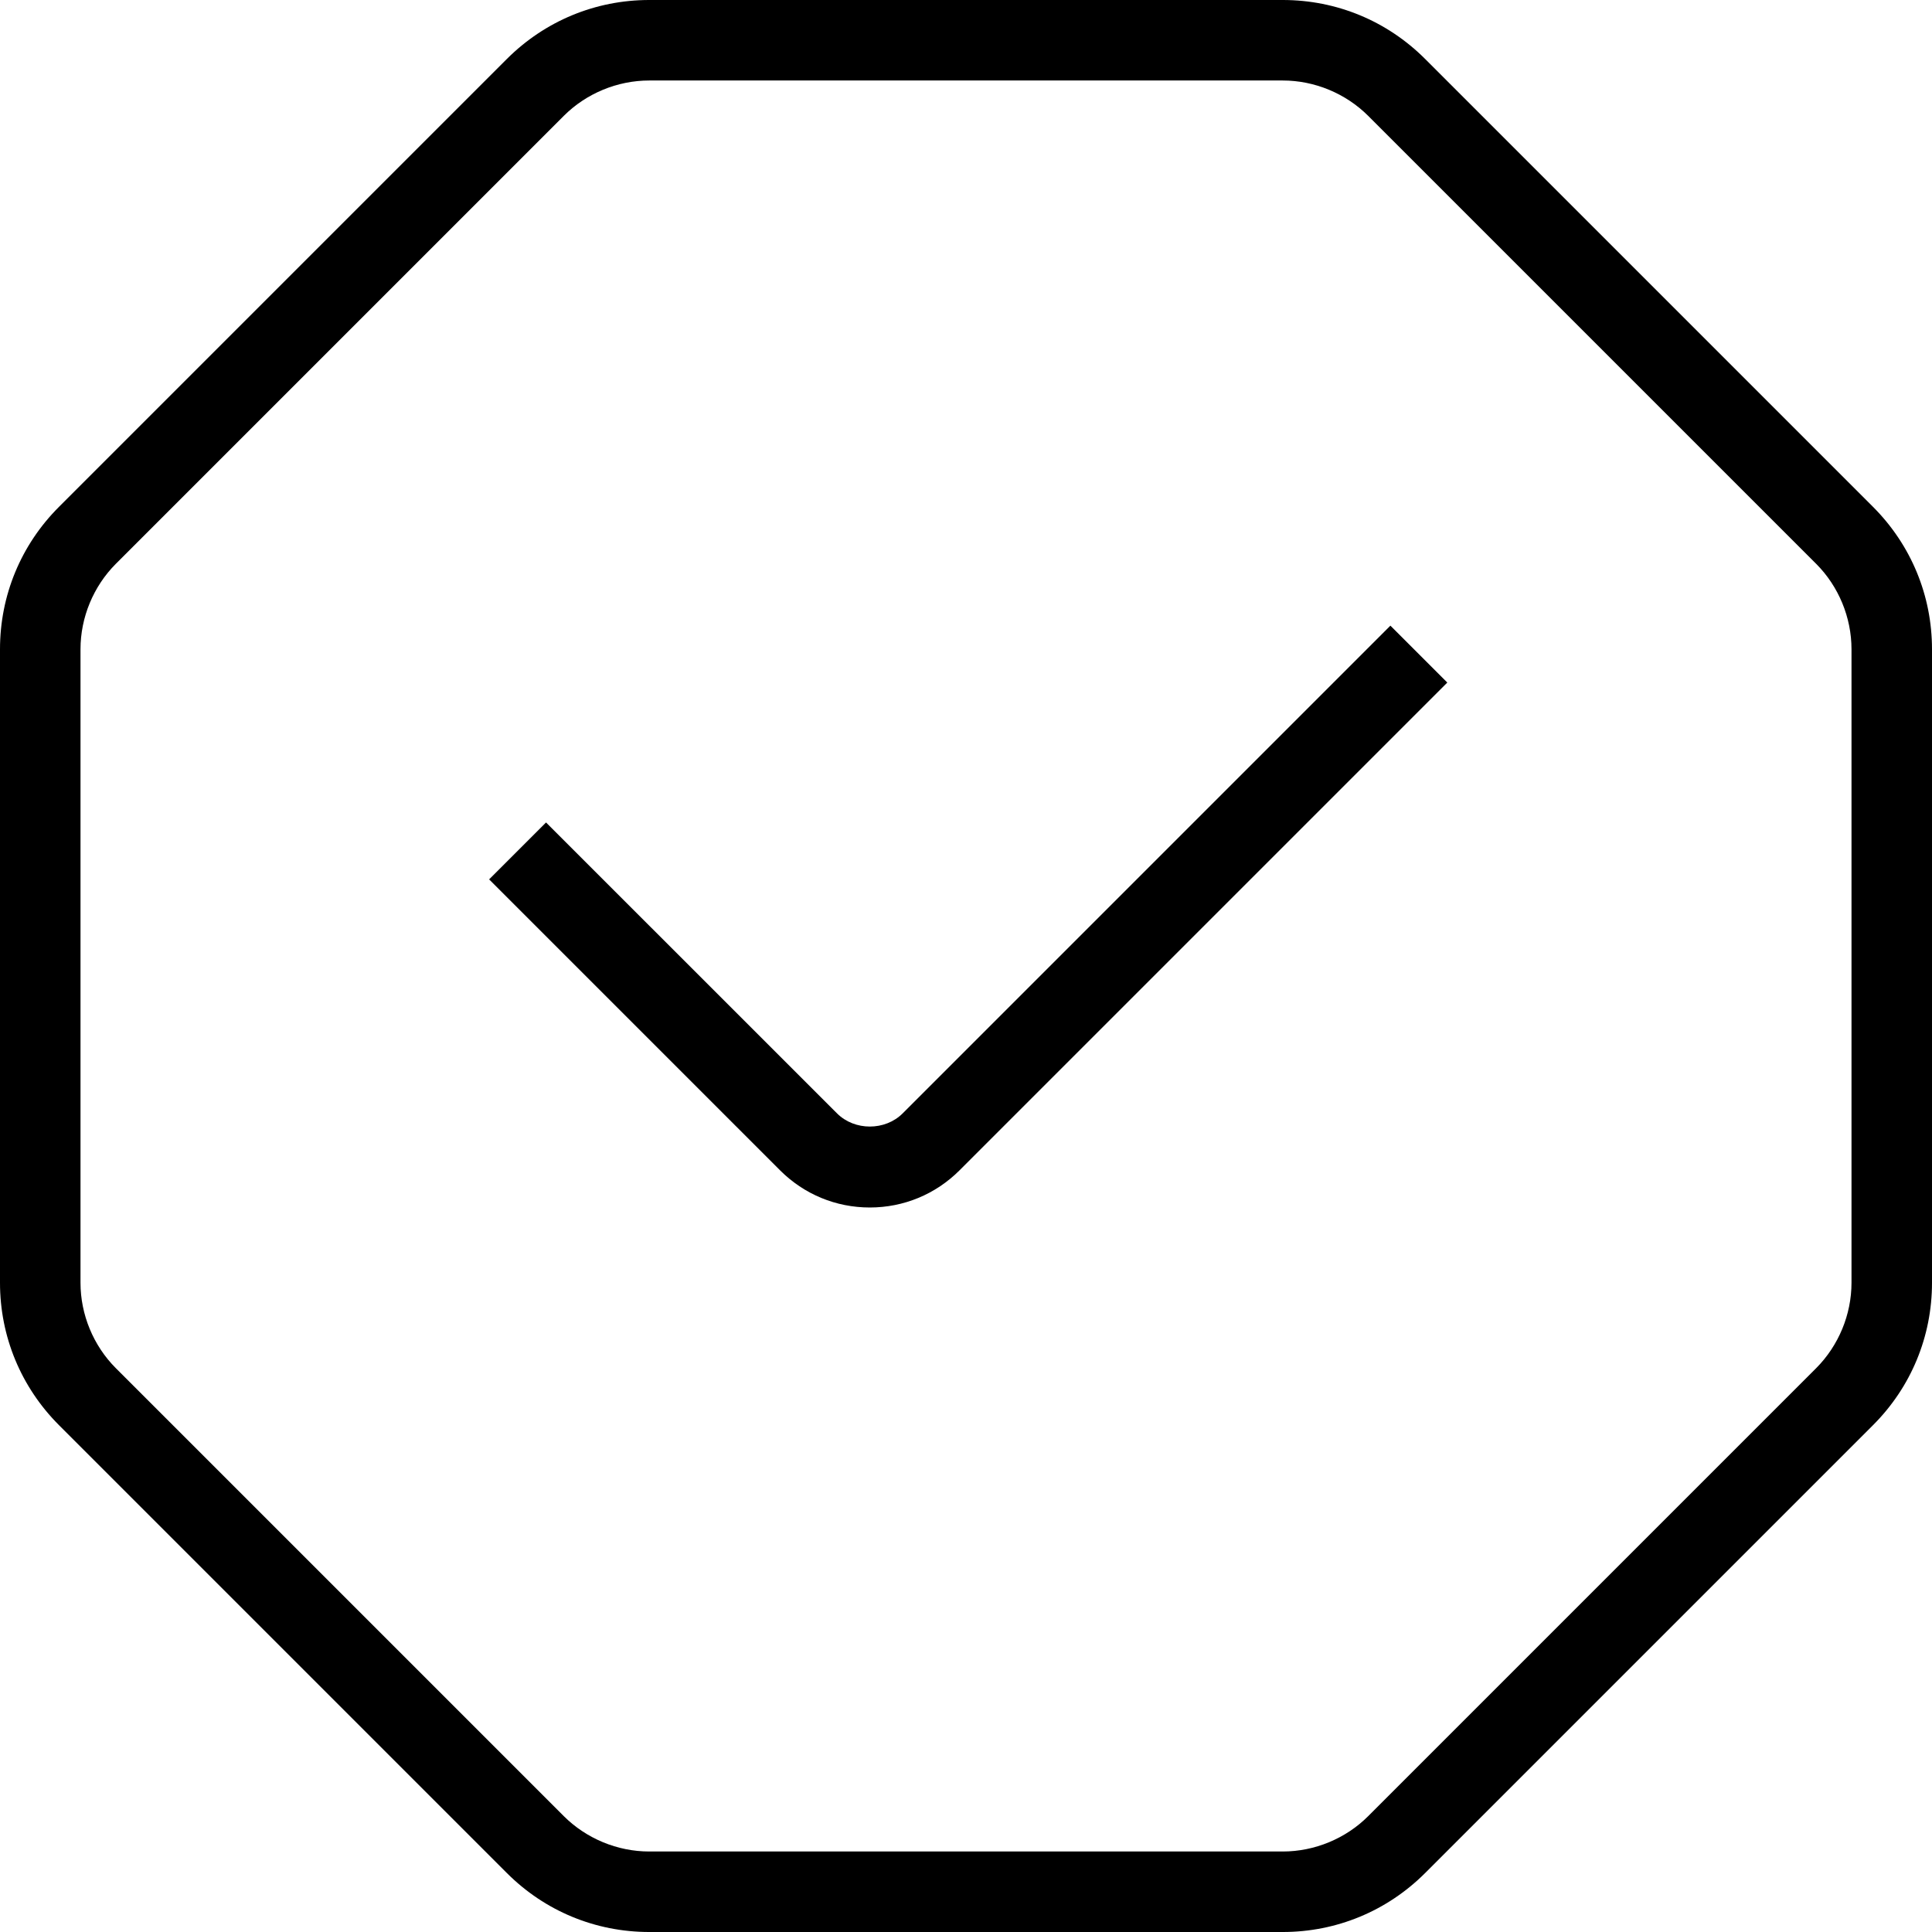 <?xml version="1.0" encoding="UTF-8"?>
<svg xmlns="http://www.w3.org/2000/svg" id="Layer_1" data-name="Layer 1" viewBox="0 0 24 24">
  <path d="m23.268,6.297L17.703.732c-.472-.472-1.1-.732-1.768-.732h-7.87c-.667,0-1.295.26-1.768.732L.732,6.297c-.472.472-.732,1.1-.732,1.768v7.87c0,.667.26,1.295.732,1.768l5.565,5.565c.472.472,1.1.732,1.768.732h7.87c.667,0,1.295-.26,1.768-.732l5.565-5.565c.472-.472.732-1.1.732-1.768v-7.87c0-.667-.26-1.295-.732-1.768Zm-.268,9.638c0,.395-.16.781-.439,1.061l-5.565,5.565c-.279.279-.666.439-1.061.439h-7.87c-.395,0-.781-.16-1.061-.439l-5.565-5.565c-.279-.279-.439-.666-.439-1.061v-7.87c0-.395.16-.781.439-1.061L7.004,1.439c.279-.279.666-.439,1.061-.439h7.87c.395,0,.781.16,1.061.439l5.565,5.565c.279.279.439.666.439,1.061v7.87Zm-5.728-8.163l.707.707-6.059,6.059c-.298.298-.694.462-1.115.462s-.817-.164-1.115-.462l-3.614-3.614.707-.707,3.615,3.614c.218.218.597.218.815,0l6.059-6.059Z"/>
</svg>
